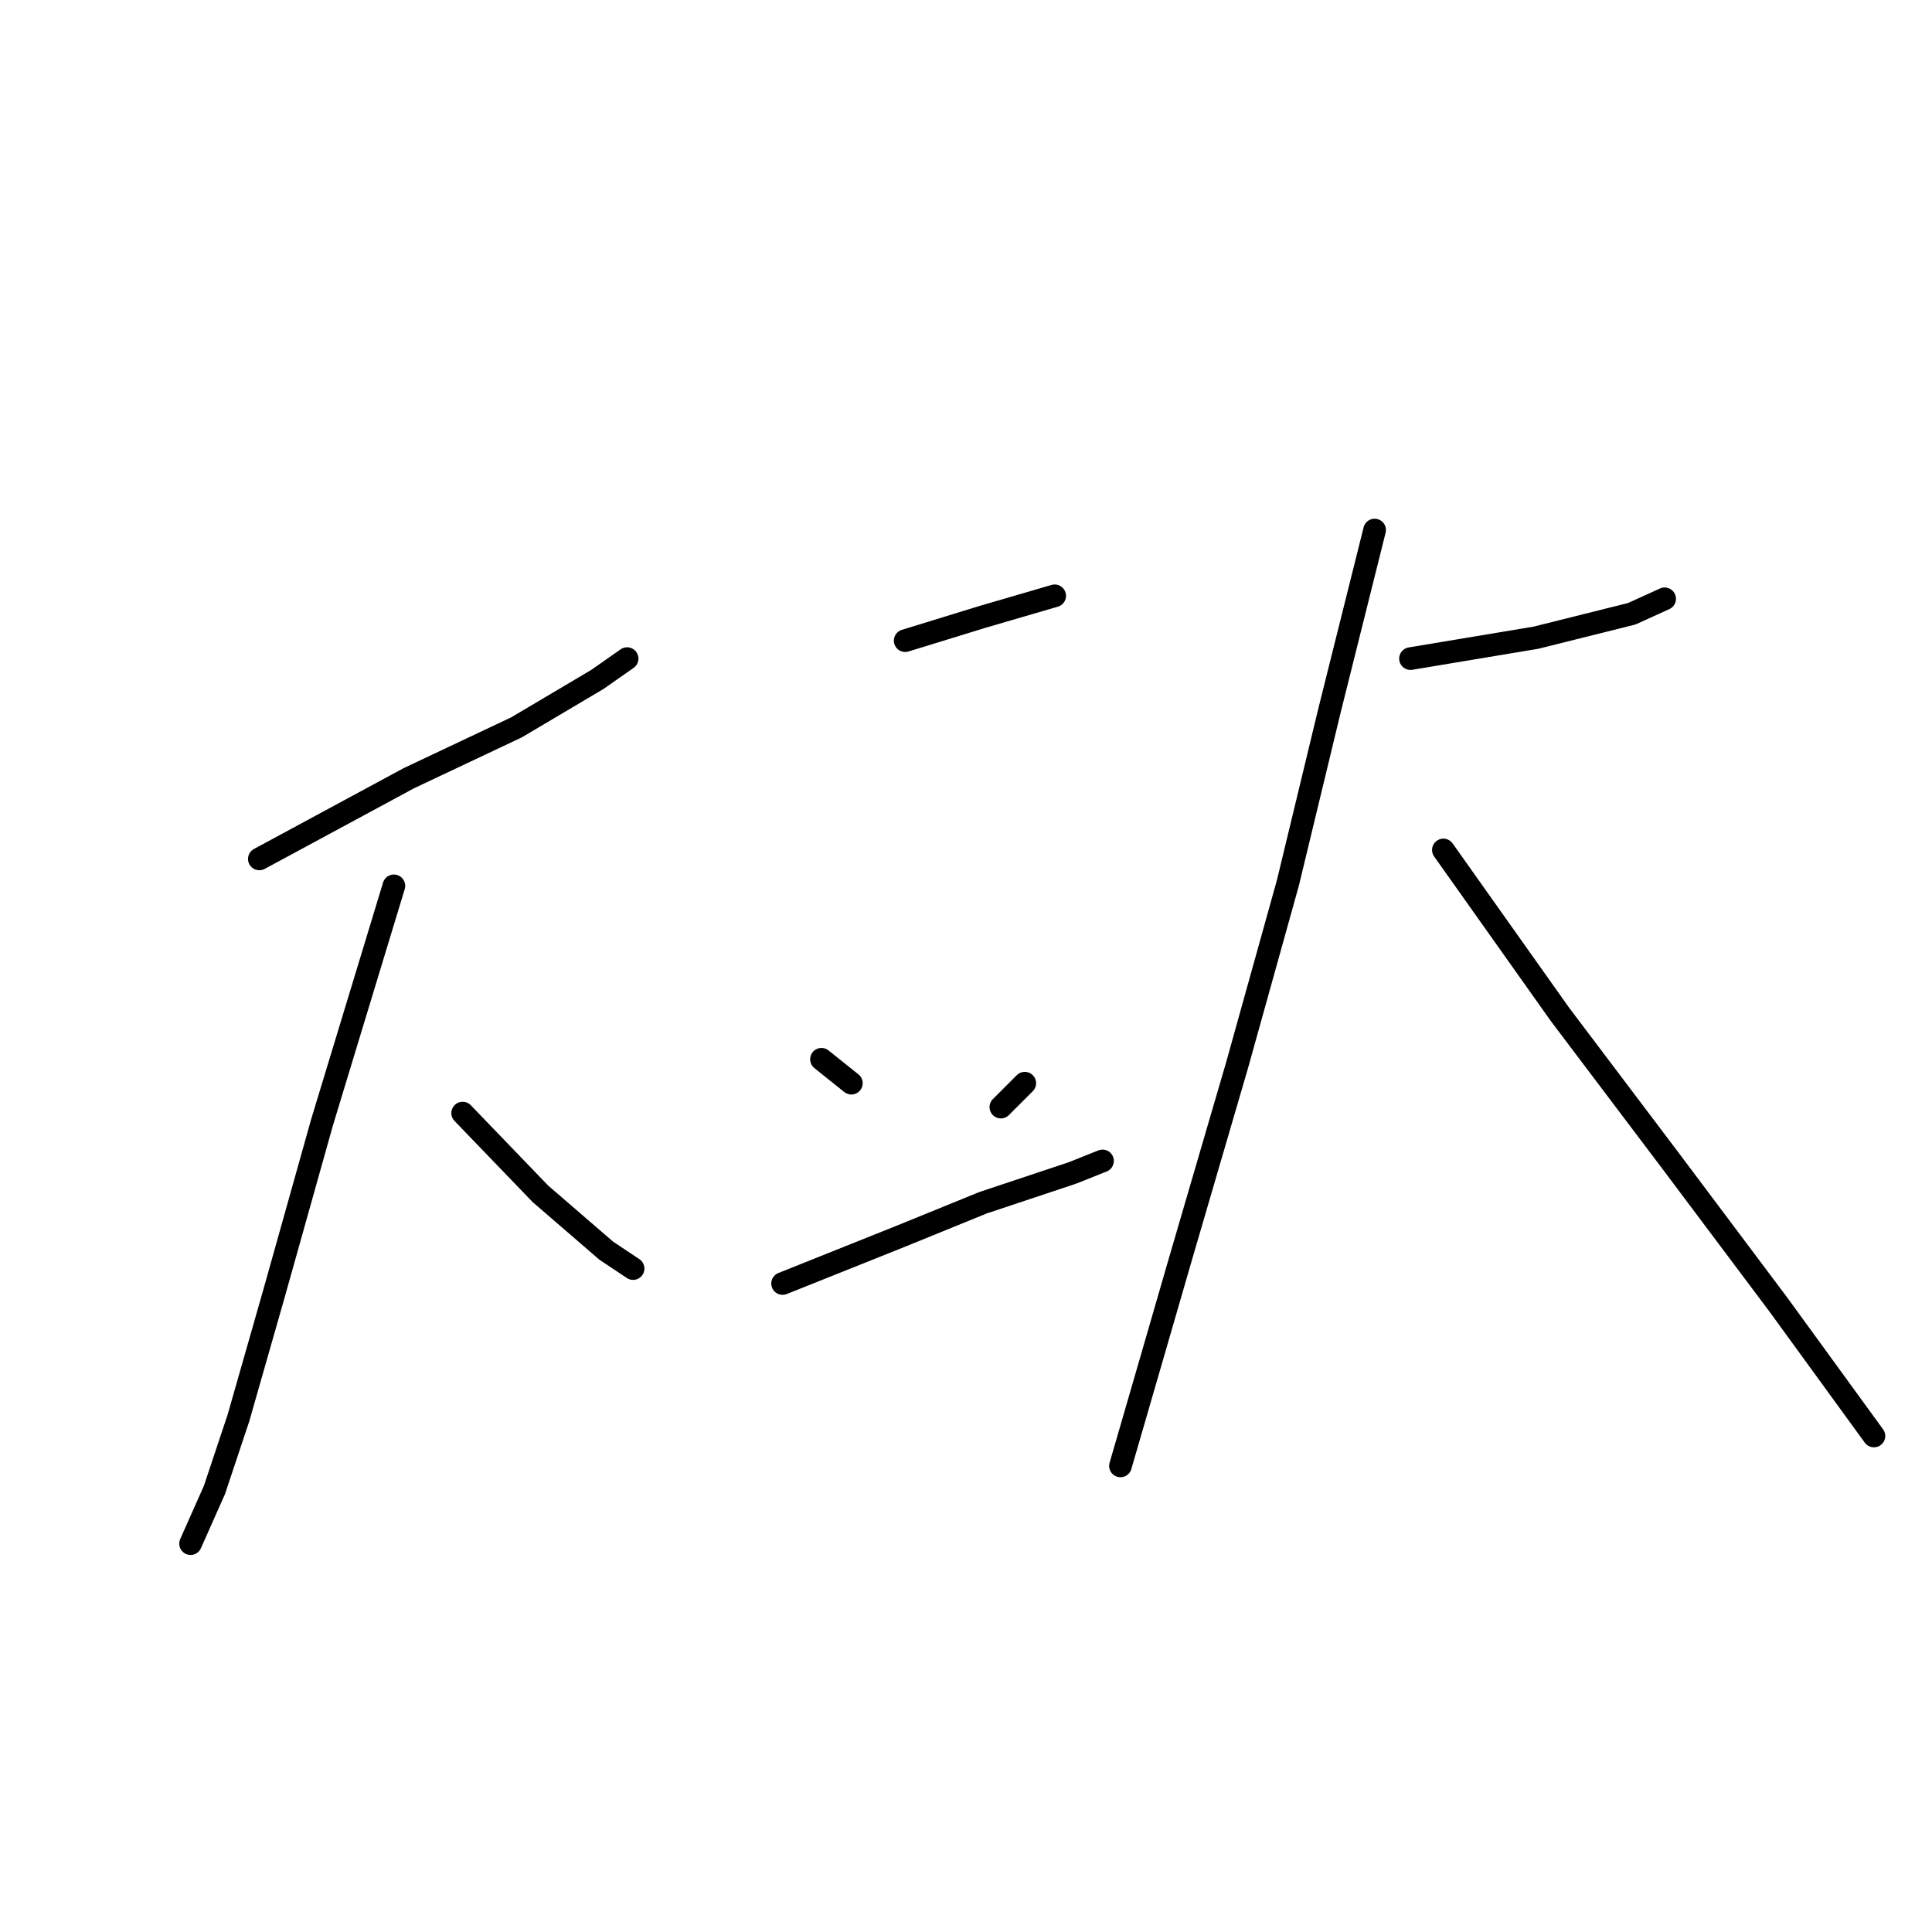 <?xml version="1.0" standalone="no"?>
    <svg width="256" height="256" xmlns="http://www.w3.org/2000/svg" version="1.1">
    <polyline stroke="black" stroke-width="3" stroke-linecap="round" fill="transparent" stroke-linejoin="round" points="34.364 113.813 54.174 103.116 68.436 96.381 79.134 90.042 83.096 87.269 83.096 87.269 " />
        <polyline stroke="black" stroke-width="3" stroke-linecap="round" fill="transparent" stroke-linejoin="round" points="52.193 117.379 42.684 148.678 36.345 171.261 31.591 187.901 28.421 197.41 25.252 204.541 25.252 204.541 " />
        <polyline stroke="black" stroke-width="3" stroke-linecap="round" fill="transparent" stroke-linejoin="round" points="61.305 147.49 71.606 158.187 80.322 165.714 83.888 168.092 83.888 168.092 " />
        <polyline stroke="black" stroke-width="3" stroke-linecap="round" fill="transparent" stroke-linejoin="round" points="119.941 84.891 130.242 81.722 139.751 78.949 139.751 78.949 " />
        <polyline stroke="black" stroke-width="3" stroke-linecap="round" fill="transparent" stroke-linejoin="round" points="108.848 140.358 112.81 143.528 112.81 143.528 " />
        <polyline stroke="black" stroke-width="3" stroke-linecap="round" fill="transparent" stroke-linejoin="round" points="135.789 143.528 132.619 146.697 132.619 146.697 " />
        <polyline stroke="black" stroke-width="3" stroke-linecap="round" fill="transparent" stroke-linejoin="round" points="103.697 170.072 119.545 163.733 130.242 159.375 142.128 155.413 146.09 153.829 146.09 153.829 " />
        <polyline stroke="black" stroke-width="3" stroke-linecap="round" fill="transparent" stroke-linejoin="round" points="186.898 87.269 203.537 84.495 216.216 81.326 220.574 79.345 220.574 79.345 " />
        <polyline stroke="black" stroke-width="3" stroke-linecap="round" fill="transparent" stroke-linejoin="round" points="182.143 70.232 176.2 94.004 170.654 116.983 163.918 141.151 156.391 166.903 152.033 181.958 148.467 194.24 148.467 194.24 " />
        <polyline stroke="black" stroke-width="3" stroke-linecap="round" fill="transparent" stroke-linejoin="round" points="191.256 112.625 206.707 134.415 221.366 153.829 235.629 172.846 248.307 190.278 248.307 190.278 " />
        </svg>